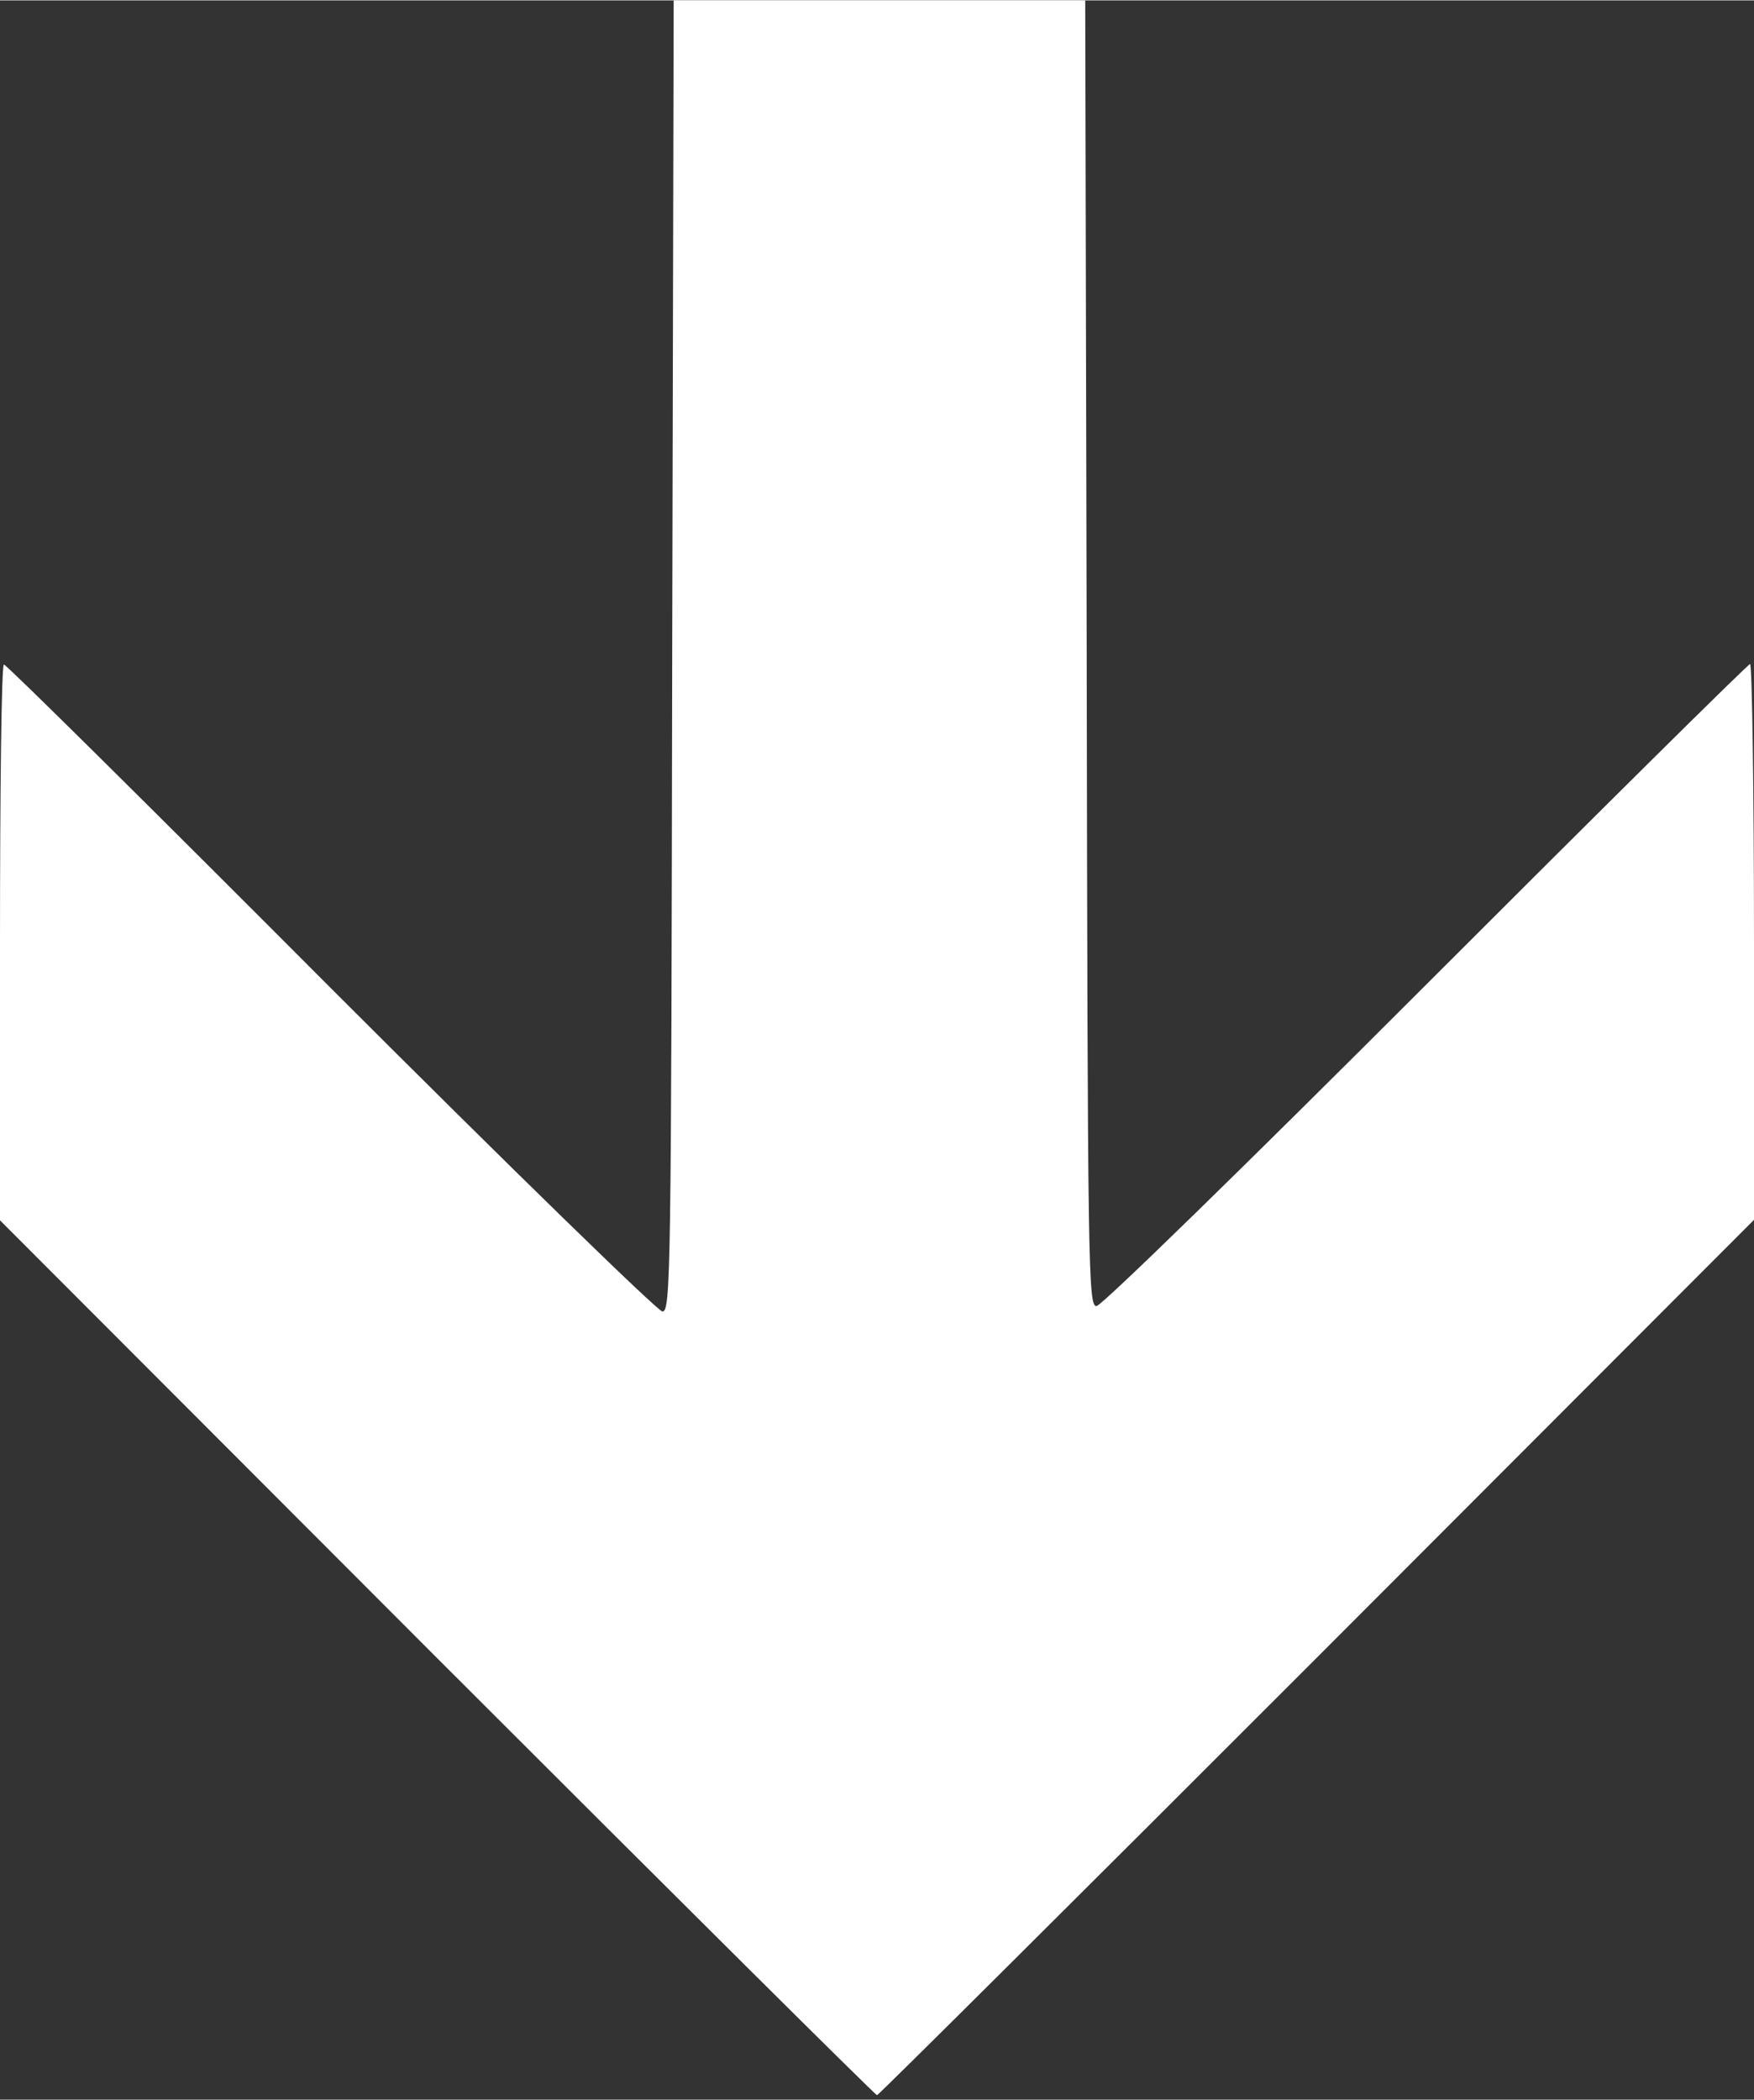 <?xml version="1.0" encoding="utf-8"?>
<svg version="1.1" height="27px" width="22.56px"
   xmlns:cc="http://web.resource.org/cc/" xmlns:dc="http://purl.org/dc/elements/1.1/" xmlns:inkscape="http://www.inkscape.org/namespaces/inkscape" xmlns:rdf="http://www.w3.org/1999/02/22-rdf-syntax-ns#" xmlns:sodipodi="http://inkscape.sourceforge.net/DTD/sodipodi-0.dtd" xmlns:svg="http://www.w3.org/2000/svg"
	 xmlns="http://www.w3.org/2000/svg" xmlns:xlink="http://www.w3.org/1999/xlink" x="0px" y="0px" viewBox="-206.5 -41.3 358 428.3"
	 style="enable-background:new -206.5 -41.3 358 428.3;" xml:space="preserve">
<rect x="-206.5" y="-41.3" width="358" height="428.3" fill="#333333" stroke="none"/>
<path fill="#FFF" d="M-117.3,296.9l-89.2-89.3v-56.7c0-31.2,0.3-56.7,0.8-56.7s30.5,29.7,66.7,66c37,37,66.8,66,67.7,66
	c1.7,0,1.8-7.2,2-133.7L-69-41.3h42h42l0.3,133.2c0.2,126.1,0.3,133.2,2,133.2c1,0,30.5-28.8,67.2-65.5c36-36,65.8-65.5,66.2-65.5
	c0.4,0,0.8,25.5,0.8,56.7v56.7l-89.2,89.3c-49.1,49.1-89.5,89.3-89.8,89.3S-68.2,346-117.3,296.9z"/>
</svg>
